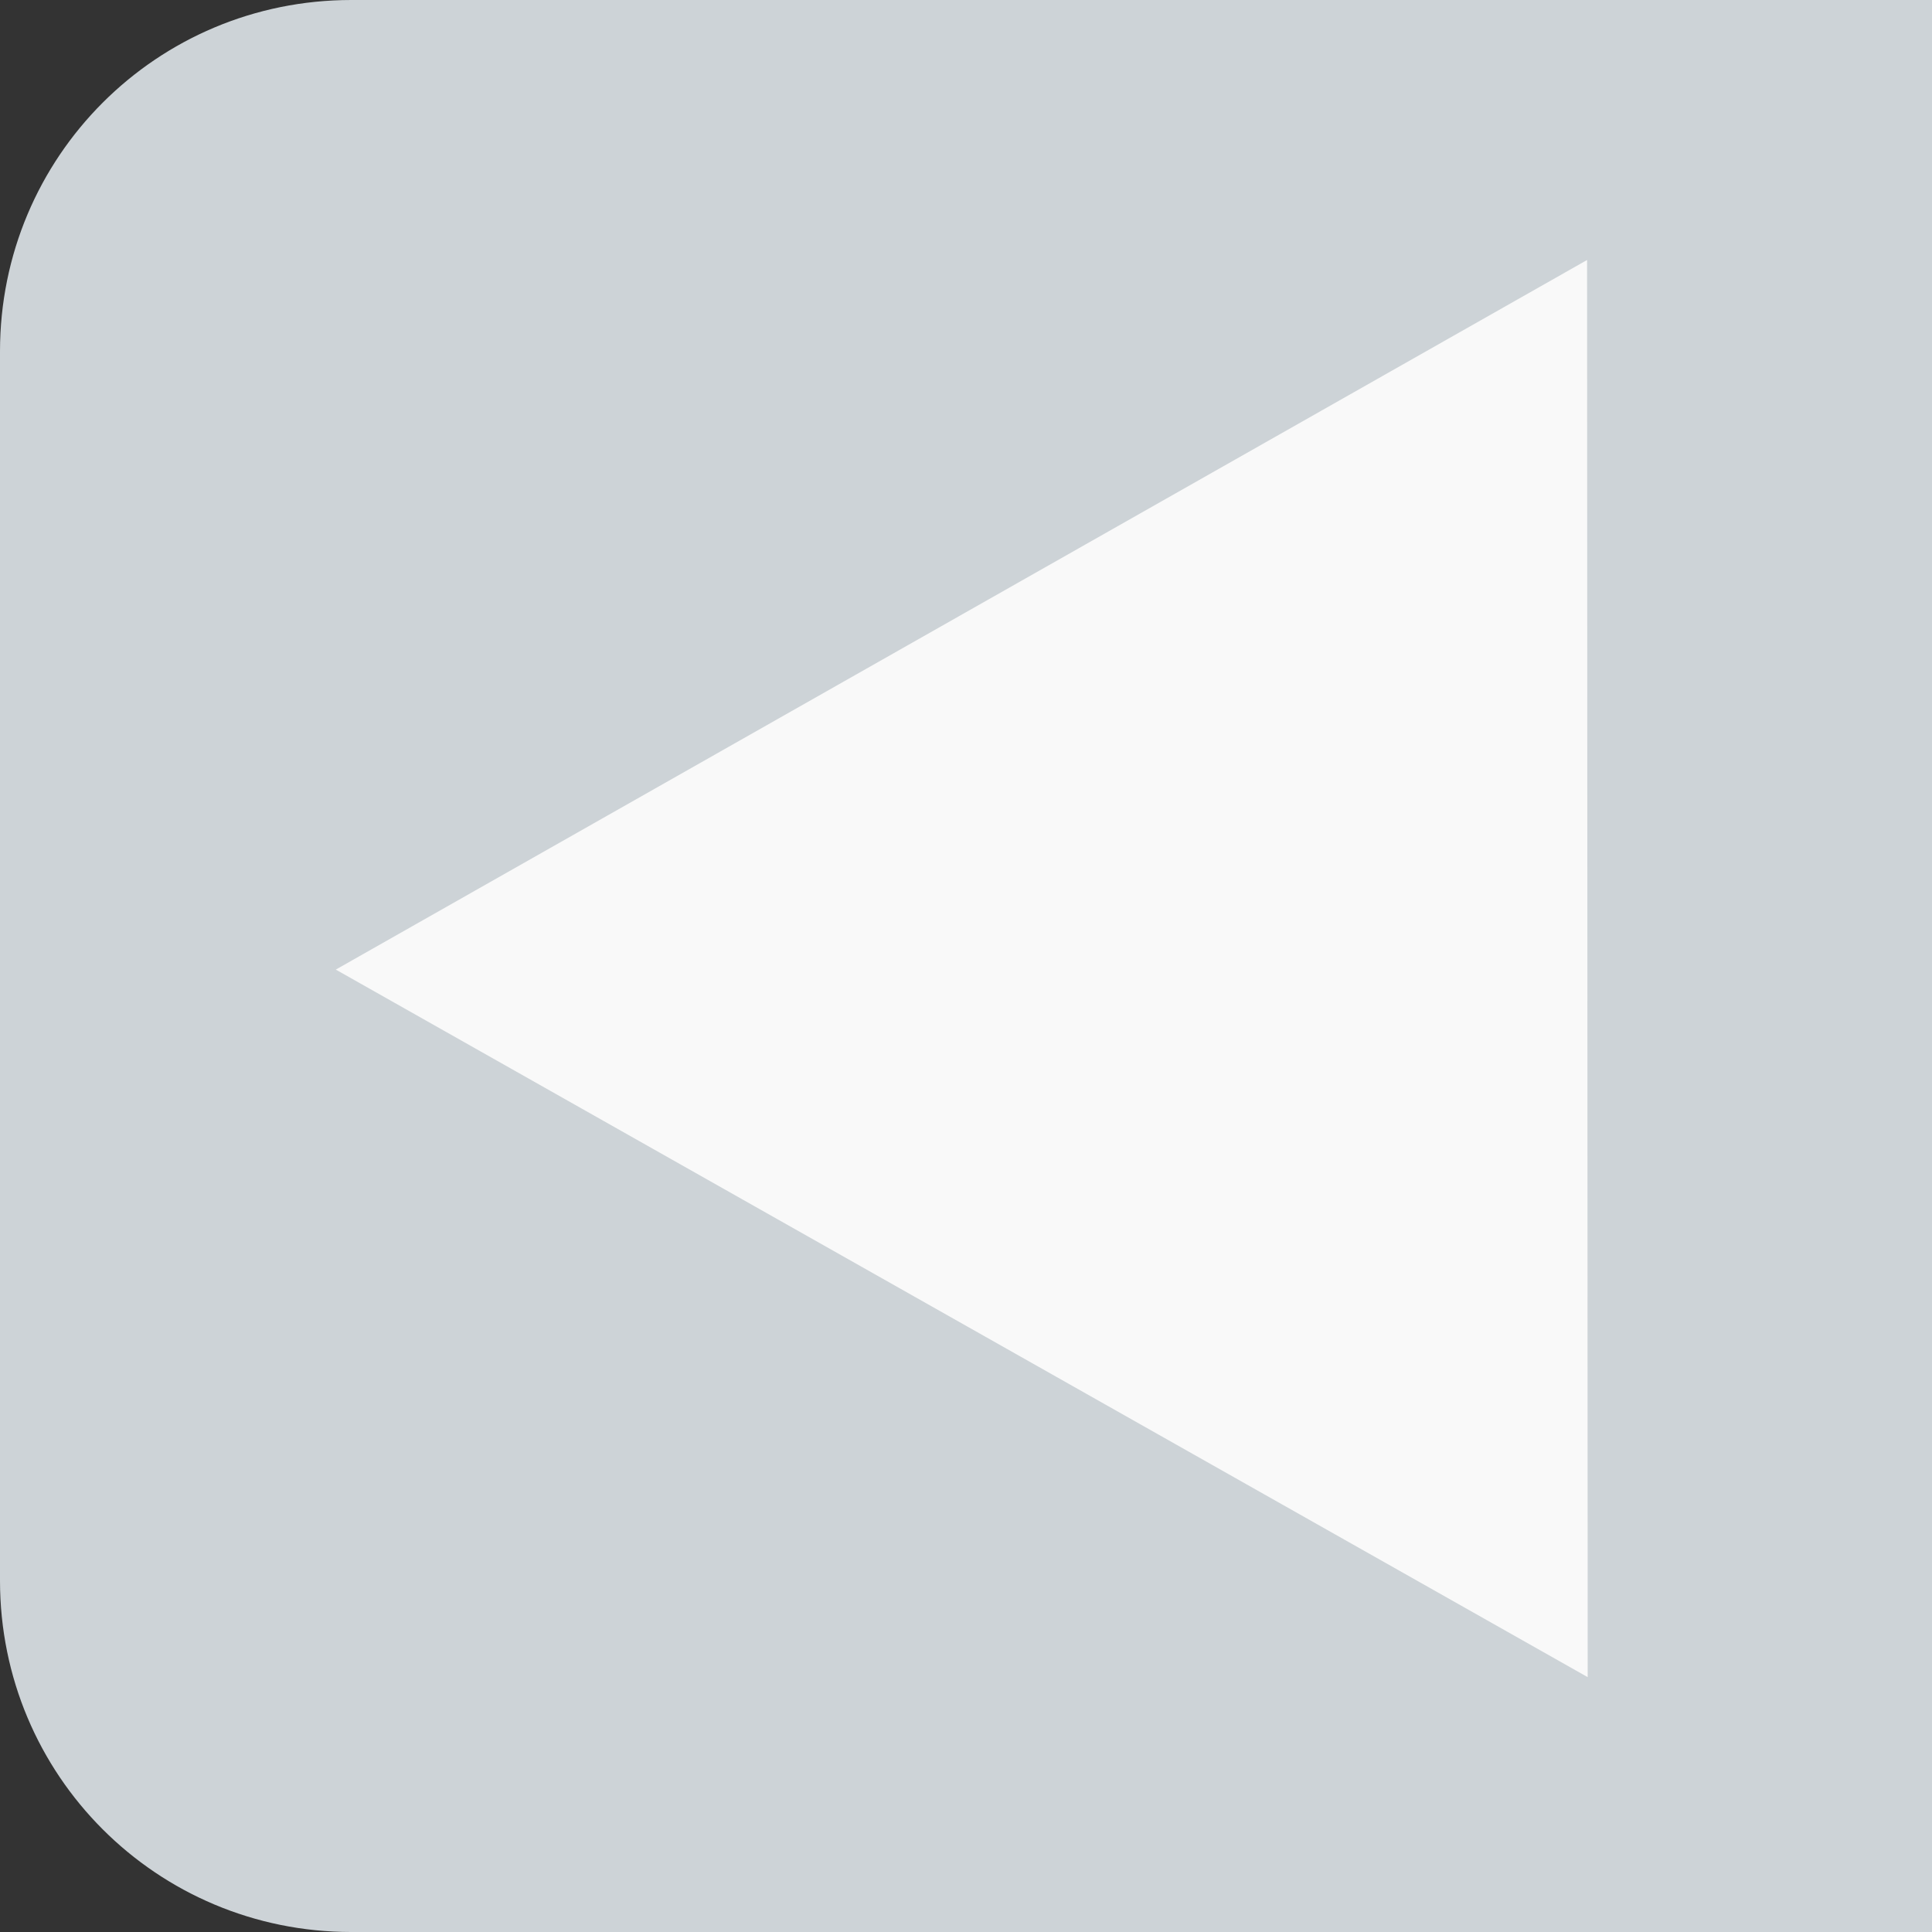 <?xml version="1.0" encoding="UTF-8" standalone="no"?>
<!-- Created with Inkscape (http://www.inkscape.org/) -->

<svg
   width="312.824"
   height="312.824"
   viewBox="0 0 312.824 312.824"
   version="1.1"
   id="svg1"
   inkscape:version="1.3.2 (091e20e, 2023-11-25, custom)"
   sodipodi:docname="Indicators.svg"
   xml:space="preserve"
   xmlns:inkscape="http://www.inkscape.org/namespaces/inkscape"
   xmlns:sodipodi="http://sodipodi.sourceforge.net/DTD/sodipodi-0.dtd"
   xmlns="http://www.w3.org/2000/svg"
   xmlns:svg="http://www.w3.org/2000/svg"><rect x="0" y="0" width="312.824" height="312.824" fill="#333333" stroke="none"/><sodipodi:namedview
     id="namedview1"
     pagecolor="#ffffff"
     bordercolor="#000000"
     borderopacity="0.25"
     inkscape:showpageshadow="2"
     inkscape:pageopacity="0.0"
     inkscape:pagecheckerboard="0"
     inkscape:deskcolor="#d1d1d1"
     inkscape:document-units="px"
     inkscape:zoom="1.4104167"
     inkscape:cx="277.93204"
     inkscape:cy="225.81978"
     inkscape:window-width="1920"
     inkscape:window-height="1137"
     inkscape:window-x="1912"
     inkscape:window-y="7"
     inkscape:window-maximized="1"
     inkscape:current-layer="layer1" /><defs
     id="defs1" /><g
     inkscape:label="Layer 1"
     inkscape:groupmode="layer"
     id="layer1"
     style="display:inline"
     transform="translate(-67.437,-692.774)"><g
       id="g3"
       transform="translate(-377.193,-119.114)"
       inkscape:export-filename="..\WinCC_OA_Proj\WCCOA_3_19\MTP_Raima\pictures\SB_Left.svg"
       inkscape:export-xdpi="96"
       inkscape:export-ydpi="96"><path
         id="rect1-3-4-2-2-6-3-35"
         style="fill:#cdd3d7;fill-opacity:1;stroke:#cdd3d7;stroke-width:6;stroke-dasharray:none;stroke-opacity:1"
         d="m 501.515,814.888 c -29.852,0 -53.885,24.033 -53.885,53.885 v 199.053 c 0,29.852 24.033,53.887 53.885,53.887 h 39.705 159.35 53.885 v -53.887 -199.053 -53.885 h -53.885 -159.35 z" /><path
         sodipodi:type="star"
         style="fill:#f9f9f9;fill-opacity:1;stroke:#f9f9f9;stroke-width:5.278;stroke-dasharray:none;stroke-opacity:1;paint-order:fill markers stroke"
         id="path14-9-6-1-9"
         inkscape:flatsided="true"
         sodipodi:sides="3"
         sodipodi:cx="1967.5035"
         sodipodi:cy="133.29395"
         sodipodi:r1="132.65315"
         sodipodi:r2="66.326576"
         sodipodi:arg1="0.032074558"
         sodipodi:arg2="1.0792721"
         inkscape:rounded="0"
         inkscape:randomized="0"
         d="M 2100.088,137.548 1897.527,245.989 1904.895,16.345 Z"
         inkscape:transform-center-x="-32.428159"
         inkscape:transform-center-y="-0.039493375"
         transform="matrix(-0.979,-0.03,-0.031,0.96,2564.422,899.834)" /></g></g></svg>
